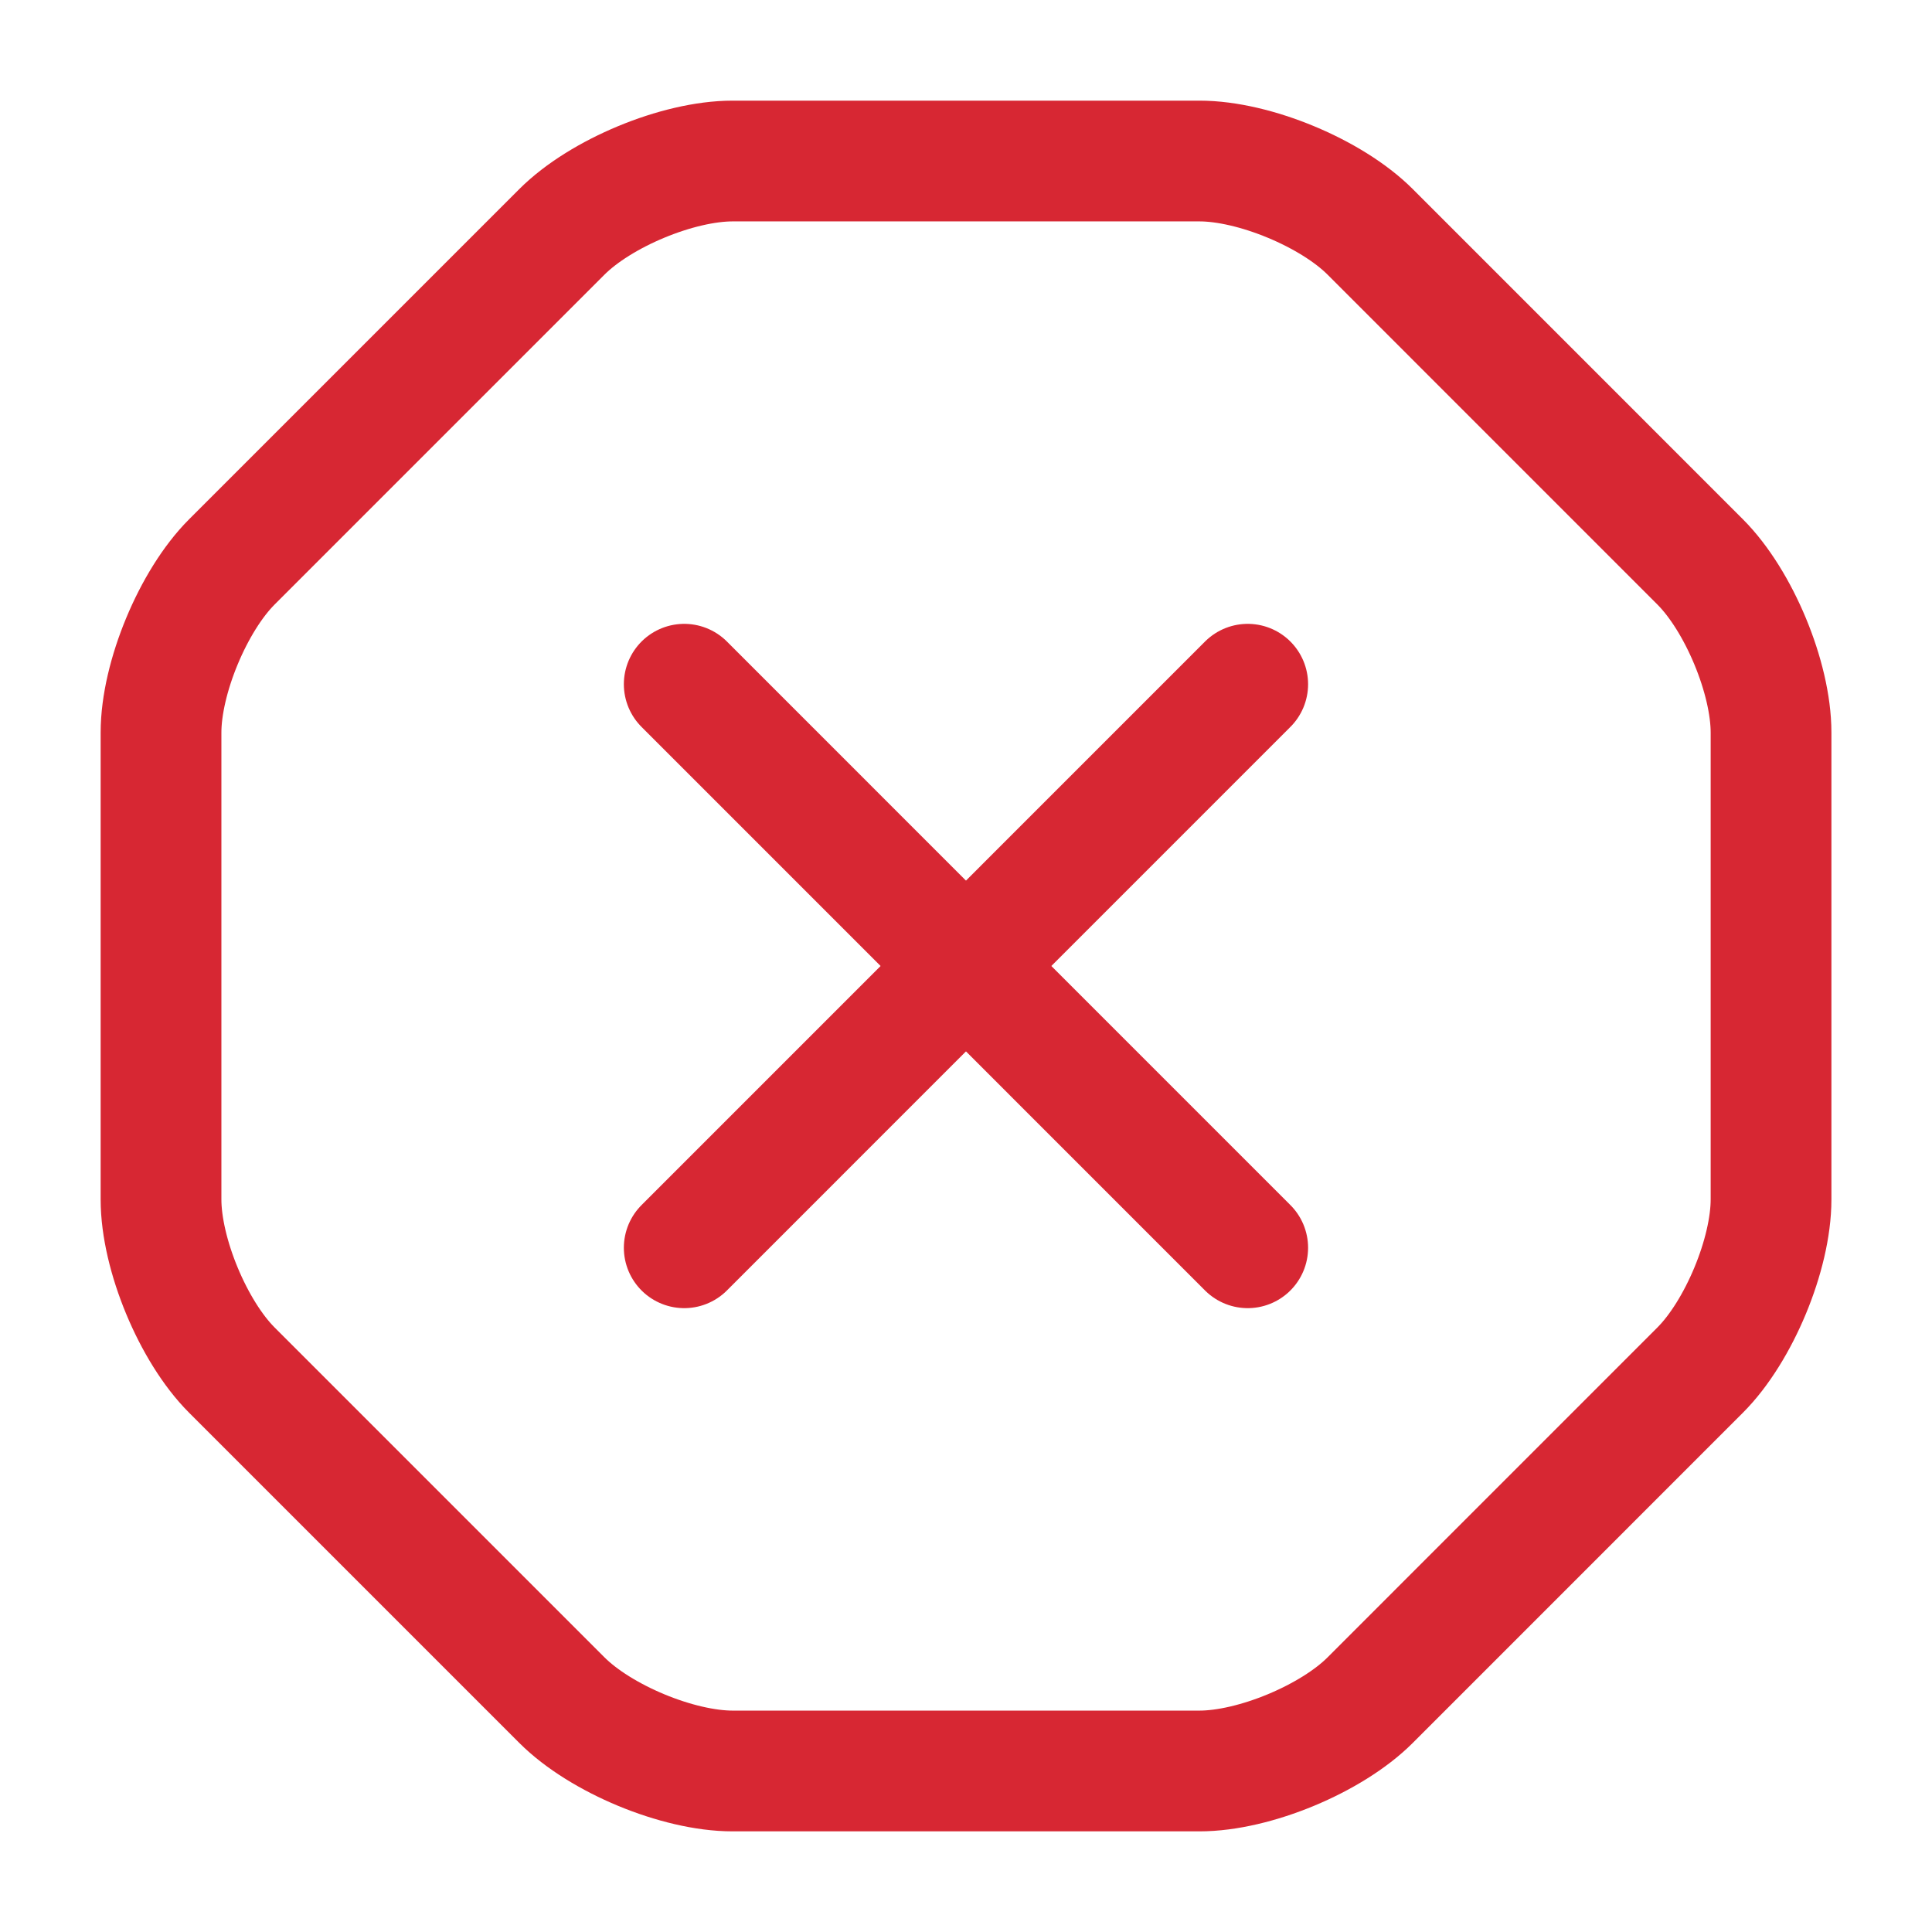 <svg width="32" height="32" viewBox="0 0 32 32" fill="none" xmlns="http://www.w3.org/2000/svg">
<path d="M19.867 2.667H12.134C11.227 2.667 9.947 3.2 9.307 3.84L3.84 9.307C3.2 9.947 2.667 11.227 2.667 12.133V19.867C2.667 20.773 3.2 22.053 3.84 22.693L9.307 28.16C9.947 28.8 11.227 29.333 12.134 29.333H19.867C20.774 29.333 22.054 28.8 22.694 28.16L28.16 22.693C28.8 22.053 29.334 20.773 29.334 19.867V12.133C29.334 11.227 28.8 9.947 28.16 9.307L22.694 3.84C22.054 3.2 20.774 2.667 19.867 2.667Z" stroke="#D72733" stroke-width="2" stroke-linecap="round" stroke-linejoin="round"/>
<path d="M11.333 20.667L20.666 11.333" stroke="#D72733" stroke-width="2" stroke-linecap="round" stroke-linejoin="round"/>
<path d="M20.666 20.667L11.333 11.333" stroke="#D72733" stroke-width="2" stroke-linecap="round" stroke-linejoin="round"/>
</svg>
